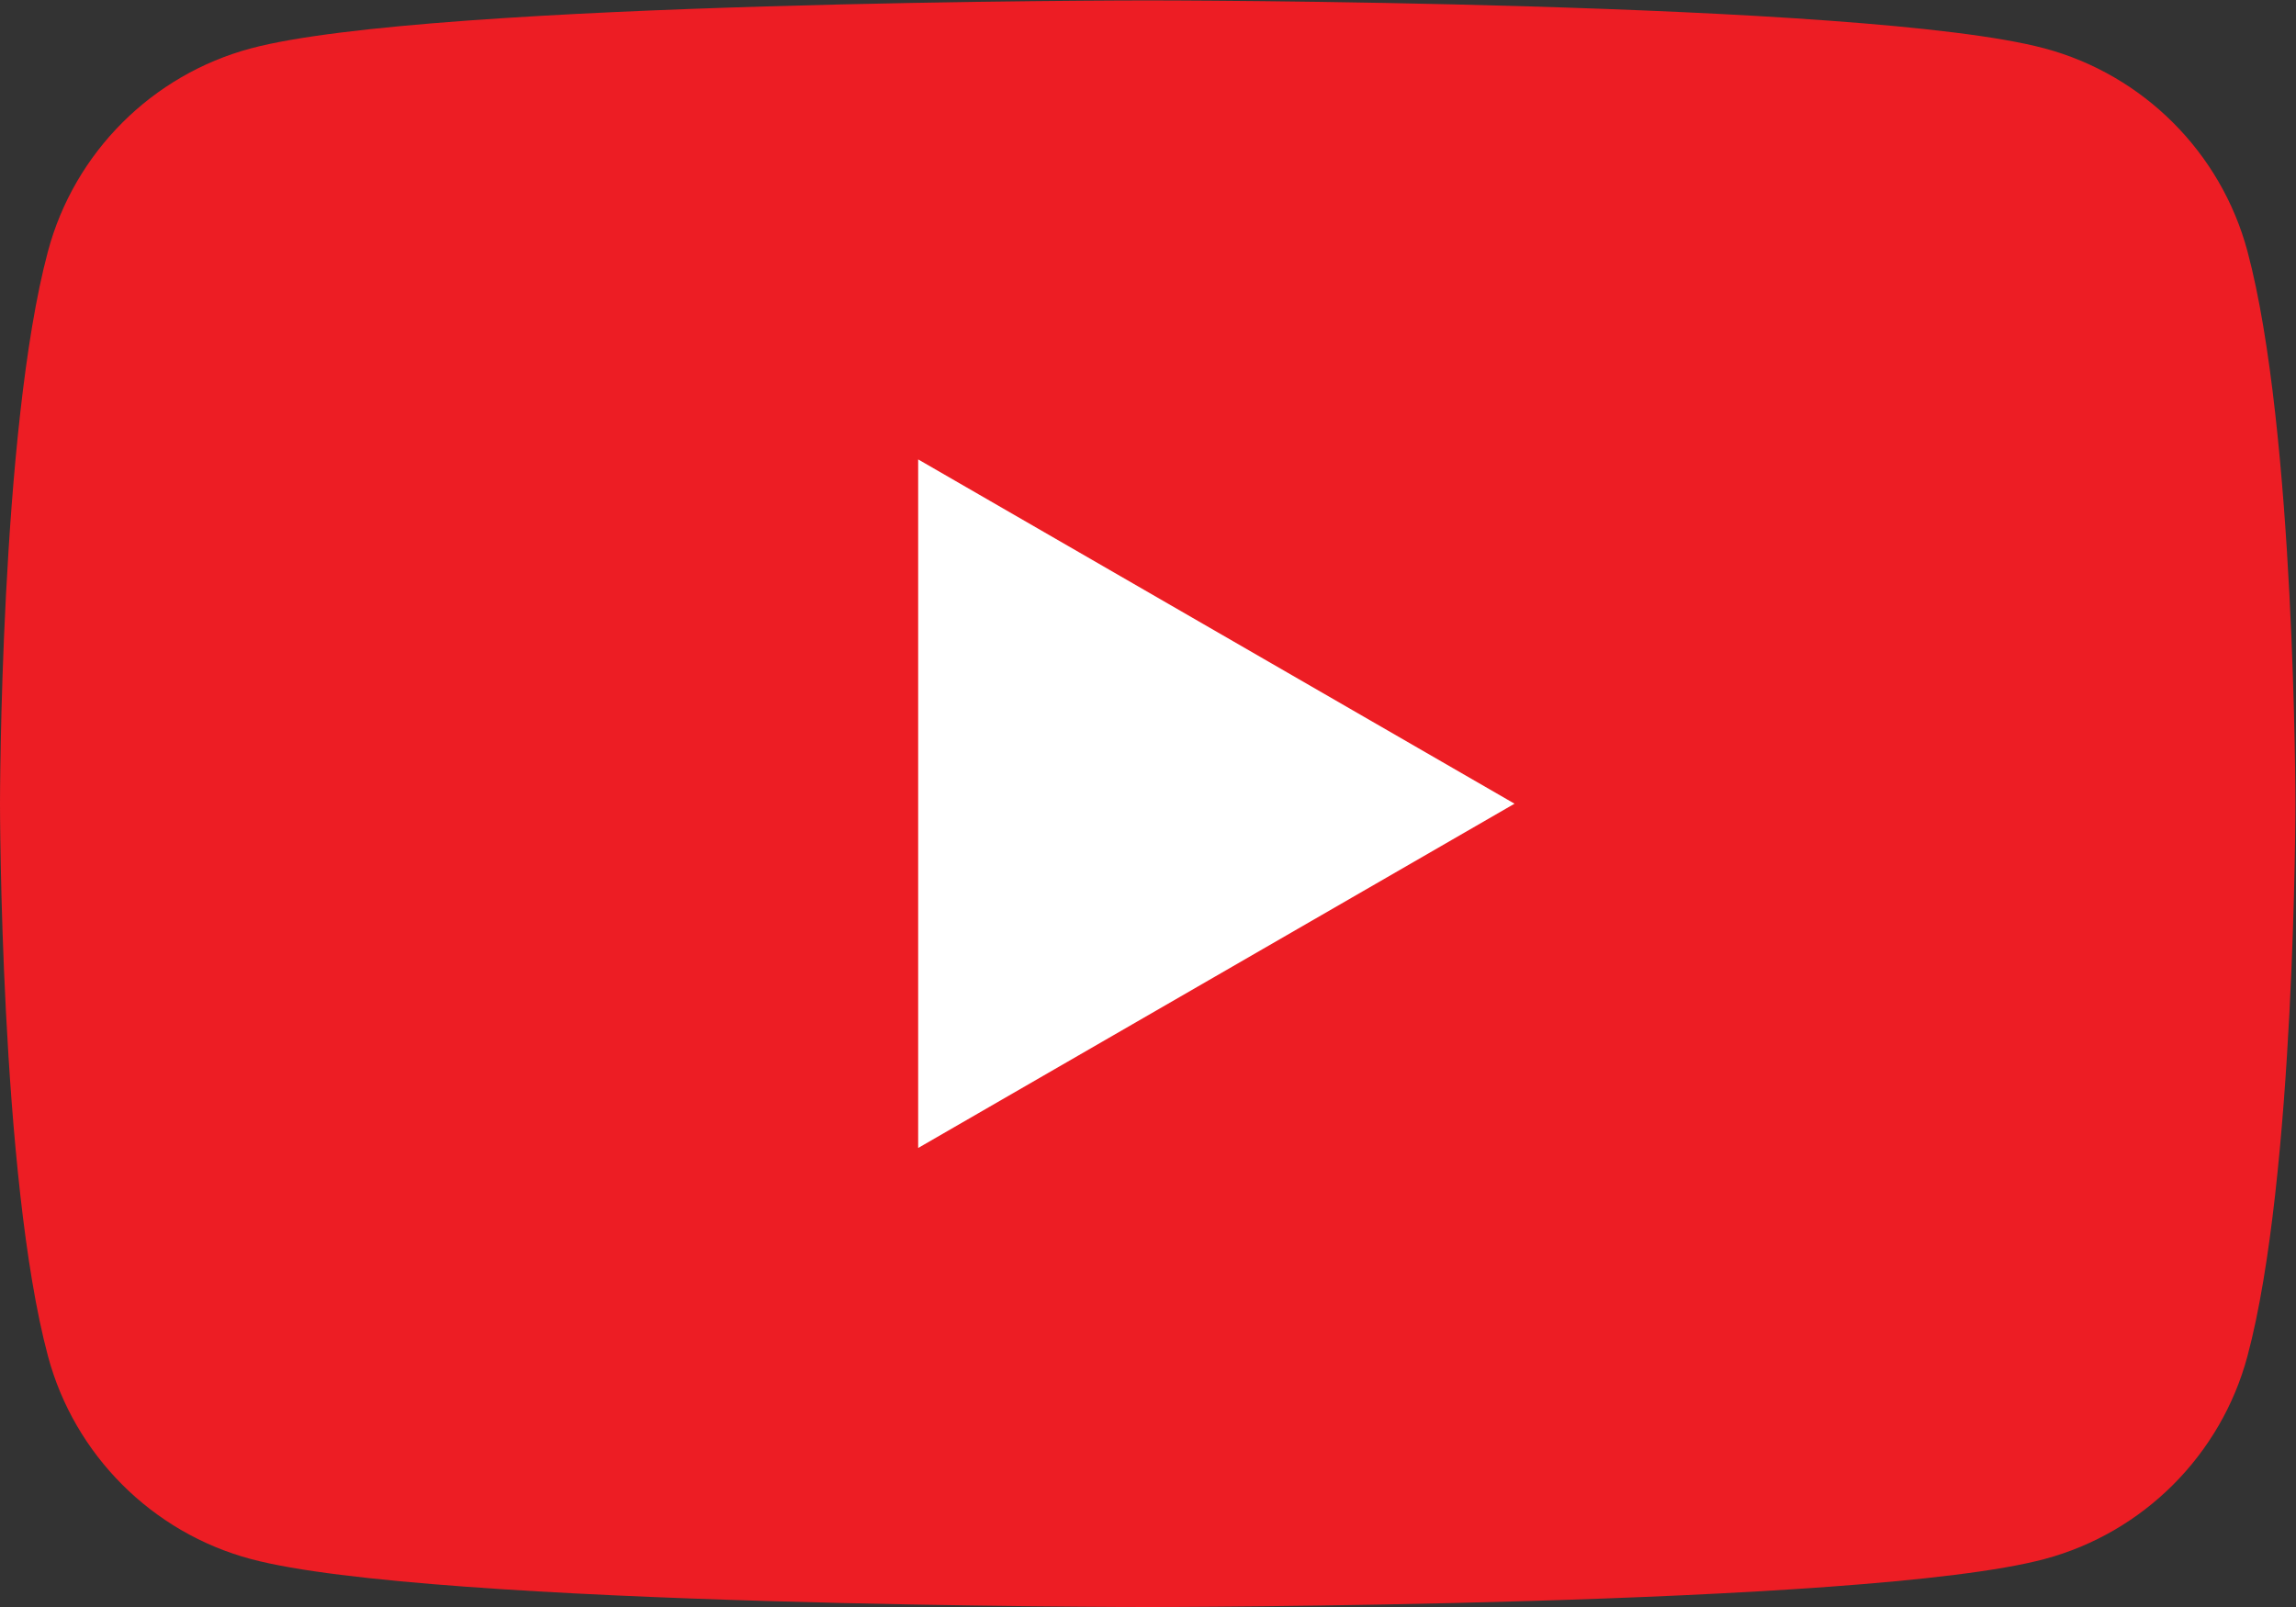 <?xml version="1.0" encoding="UTF-8" standalone="no"?>
<svg
   xmlns:dc="http://purl.org/dc/elements/1.1/"
   xmlns:cc="http://creativecommons.org/ns#"
   xmlns:rdf="http://www.w3.org/1999/02/22-rdf-syntax-ns#"
   xmlns:svg="http://www.w3.org/2000/svg"
   xmlns="http://www.w3.org/2000/svg"
   xmlns:sodipodi="http://sodipodi.sourceforge.net/DTD/sodipodi-0.dtd"
   xmlns:inkscape="http://www.inkscape.org/namespaces/inkscape"
   version="1.1"
   id="svg2"
   width="161.98"
   height="113.387"
   viewBox="0 0 161.98 113.387"
   sodipodi:docname="youtube.svg"
   inkscape:version="0.92.4 (5da689c313, 2019-01-14)">
  <rect x="0" y="0" width="161.98" height="113.387" fill="#333333" stroke="none"/>
  <defs
     id="defs6" />
  <sodipodi:namedview
     id="namedview4"
     pagecolor="#ffffff"
     bordercolor="#000000"
     borderopacity="0.25"
     inkscape:showpageshadow="2"
     inkscape:pageopacity="0.0"
     inkscape:pagecheckerboard="0"
     inkscape:deskcolor="#d1d1d1"
     showgrid="false"
     inkscape:zoom="2.4503332"
     inkscape:cx="278.94102"
     inkscape:cy="36.456339"
     inkscape:window-width="1920"
     inkscape:window-height="991"
     inkscape:window-x="-9"
     inkscape:window-y="-9"
     inkscape:window-maximized="1"
     inkscape:current-layer="g8"
     fit-margin-top="0"
     fit-margin-left="0"
     fit-margin-right="0"
     fit-margin-bottom="0" />
  <g
     id="g8"
     inkscape:groupmode="layer"
     inkscape:label="ink_ext_XXXXXX"
     transform="matrix(1.333,0,0,-1.333,0,113.386)">
    <path
       inkscape:connector-curvature="0"
       id="path12"
       style="fill:#ed1d24;fill-opacity:1;fill-rule:nonzero;stroke:none;stroke-width:0.1"
       d="m 118.946,71.76 c -1.397,5.227 -5.513,9.343 -10.74,10.74 -9.474,2.539 -47.464,2.539 -47.464,2.539 0,0 -37.989,0 -47.463,-2.539 C 8.052,81.104 3.936,76.987 2.539,71.76 0,62.286 0,42.52 0,42.52 c 0,0 0,-19.767 2.539,-29.241 C 3.936,8.053 8.052,3.936 13.279,2.539 22.753,-3.90625e-4 60.742,-3.90625e-4 60.742,-3.90625e-4 c 0,0 37.989,0 47.464,2.539 5.227,1.396 9.343,5.514 10.74,10.74 2.539,9.474 2.539,29.241 2.539,29.241 0,0 0,19.766 -2.539,29.241" />
    <path
       inkscape:connector-curvature="0"
       id="path14"
       style="fill:#ffffff;fill-opacity:1;fill-rule:nonzero;stroke:none;stroke-width:0.1"
       d="M 48.594,24.297 80.156,42.52 48.594,60.743 Z" />
  </g>
</svg>
